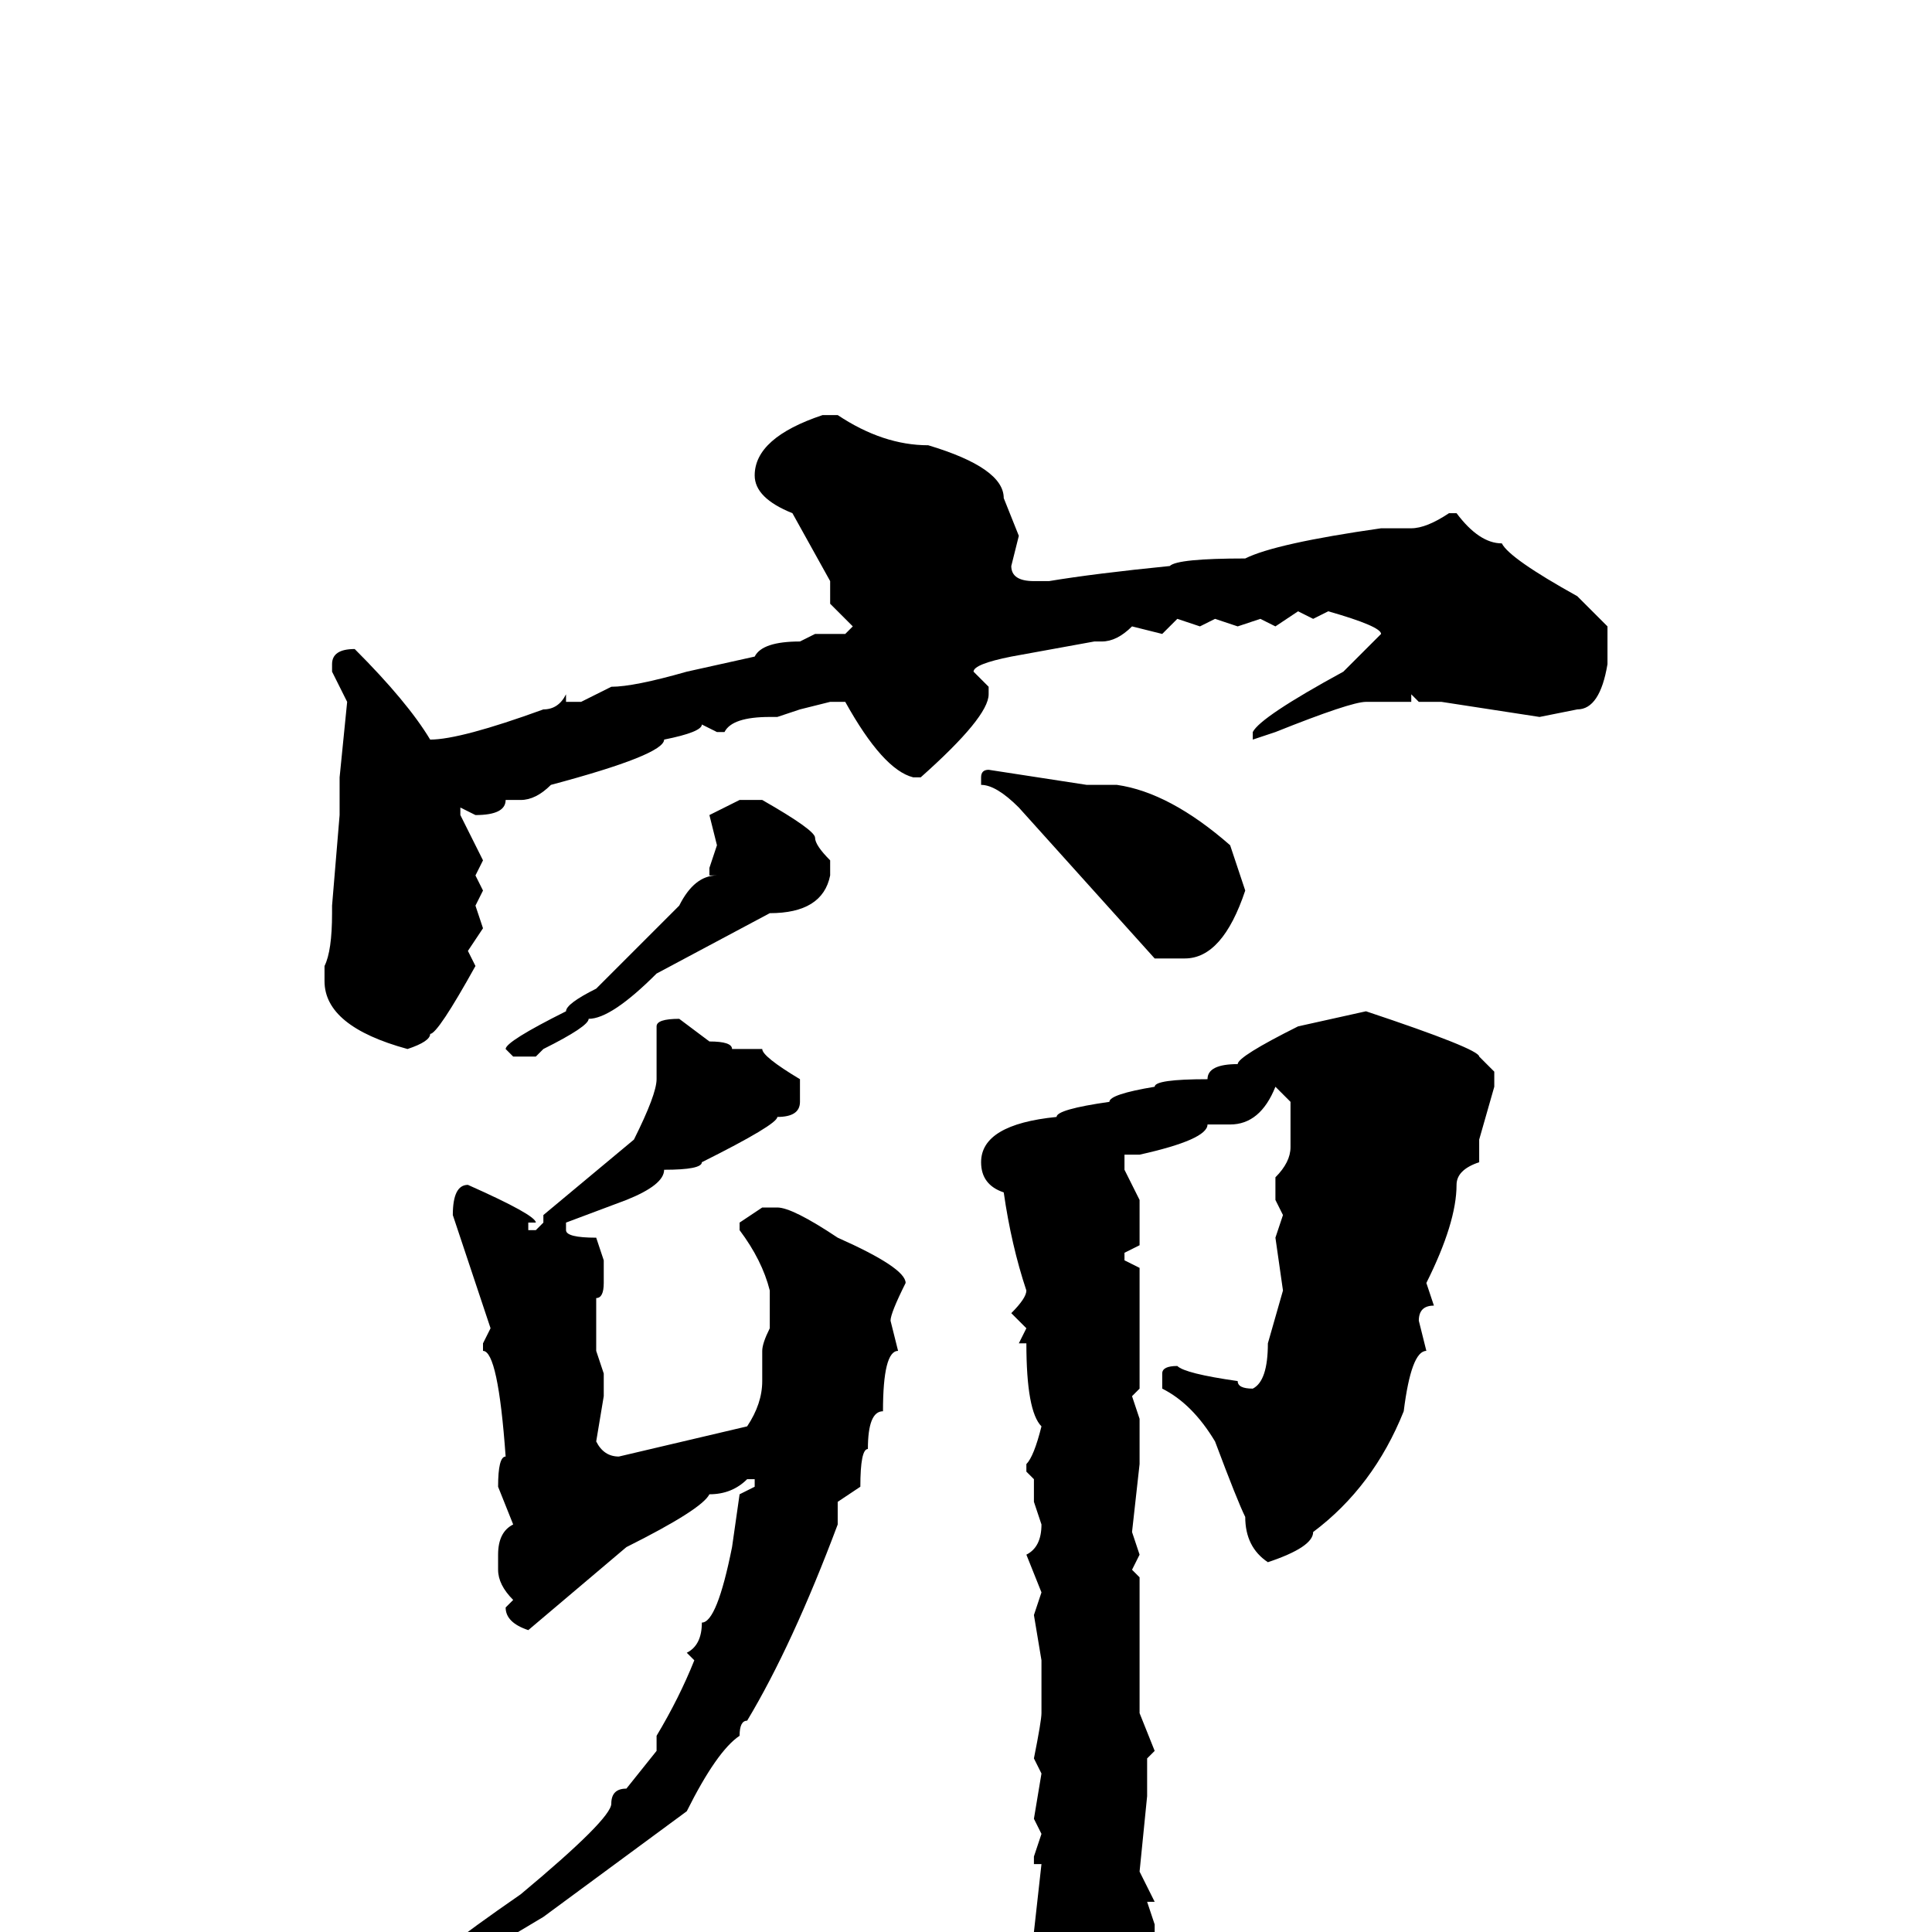 <svg xmlns="http://www.w3.org/2000/svg" viewBox="0 -256 256 256">
	<path fill="#000000" d="M109 -201H111Q117 -197 123 -197Q133 -194 133 -190L135 -185L134 -181Q134 -179 137 -179H139Q145 -180 155 -181Q156 -182 165 -182Q169 -184 183 -186H187Q189 -186 192 -188H193Q196 -184 199 -184Q200 -182 209 -177L213 -173V-168Q212 -162 209 -162L204 -161L191 -163H188L187 -164V-163H181Q179 -163 169 -159L166 -158V-159Q167 -161 178 -167L183 -172Q183 -173 176 -175L174 -174L172 -175L169 -173L167 -174L164 -173L161 -174L159 -173L156 -174L154 -172L150 -173Q148 -171 146 -171H145L134 -169Q129 -168 129 -167L131 -165V-164Q131 -161 122 -153H121Q117 -154 112 -163H110L106 -162L103 -161H102Q97 -161 96 -159H95L93 -160Q93 -159 88 -158Q88 -156 73 -152Q71 -150 69 -150H67Q67 -148 63 -148L61 -149V-148L64 -142L63 -140L64 -138L63 -136L64 -133L62 -130L63 -128Q58 -119 57 -119Q57 -118 54 -117Q43 -120 43 -126V-128Q44 -130 44 -135V-136L45 -148V-149V-153L46 -163L44 -167V-168Q44 -170 47 -170Q54 -163 57 -158Q61 -158 72 -162Q74 -162 75 -164V-163H77L81 -165Q84 -165 91 -167L100 -169Q101 -171 106 -171L108 -172H112L113 -173L110 -176V-178V-179L105 -188Q100 -190 100 -193Q100 -198 109 -201ZM131 -154L144 -152H148Q155 -151 163 -144L165 -138Q162 -129 157 -129H153L135 -149Q132 -152 130 -152V-153Q130 -154 131 -154ZM98 -150H101Q108 -146 108 -145Q108 -144 110 -142V-140Q109 -135 102 -135L87 -127Q81 -121 78 -121Q78 -120 72 -117L71 -116H68L67 -117Q67 -118 75 -122Q75 -123 79 -125L90 -136Q92 -140 95 -140H94V-141L95 -144L94 -148ZM181 -122Q196 -117 196 -116L198 -114V-112L196 -105V-102Q193 -101 193 -99Q193 -94 189 -86L190 -83Q188 -83 188 -81L189 -77Q187 -77 186 -69Q182 -59 174 -53Q174 -51 168 -49Q165 -51 165 -55Q164 -57 161 -65Q158 -70 154 -72V-74Q154 -75 156 -75Q157 -74 164 -73Q164 -72 166 -72Q168 -73 168 -78L170 -85L169 -92L170 -95L169 -97V-100Q171 -102 171 -104V-106V-110L169 -112Q167 -107 163 -107H160Q160 -105 151 -103H149V-101L151 -97V-94V-91L149 -90V-89L151 -88V-86V-81V-80V-79V-76V-72L150 -71L151 -68V-62L150 -53L151 -50L150 -48L151 -47V-45V-30V-29L153 -24L152 -23V-18L151 -8L153 -4H152L153 -1V0L152 1V4Q152 8 151 10V11Q147 25 145 25H144Q138 16 138 12H137L138 11L137 8V0L138 -9H137V-10L138 -13L137 -15L138 -21L137 -23Q138 -28 138 -29V-35V-36L137 -42L138 -45L136 -50Q138 -51 138 -54L137 -57V-60L136 -61V-62Q137 -63 138 -67Q136 -69 136 -78H135L136 -80L134 -82Q136 -84 136 -85Q134 -91 133 -98Q130 -99 130 -102Q130 -107 140 -108Q140 -109 147 -110Q147 -111 153 -112Q153 -113 160 -113Q160 -115 164 -115Q164 -116 172 -120ZM90 -121L94 -118Q97 -118 97 -117H100H101Q101 -116 106 -113V-110Q106 -108 103 -108Q103 -107 93 -102Q93 -101 88 -101Q88 -99 83 -97L75 -94V-93Q75 -92 79 -92L80 -89V-86Q80 -84 79 -84V-82V-79V-78V-77L80 -74V-71L79 -65Q80 -63 82 -63L99 -67Q101 -70 101 -73V-77Q101 -78 102 -80V-81V-84V-85Q101 -89 98 -93V-94L101 -96H103Q105 -96 111 -92Q120 -88 120 -86Q118 -82 118 -81L119 -77Q117 -77 117 -69Q115 -69 115 -64Q114 -64 114 -59L111 -57V-54Q105 -38 99 -28Q98 -28 98 -26Q95 -24 91 -16L72 -2Q57 7 56 7L55 6Q56 4 69 -5Q81 -15 81 -17Q81 -19 83 -19L87 -24V-26Q90 -31 92 -36L91 -37Q93 -38 93 -41Q95 -41 97 -51L98 -58L100 -59V-60H99Q97 -58 94 -58Q93 -56 83 -51L70 -40Q67 -41 67 -43L68 -44Q66 -46 66 -48V-50Q66 -53 68 -54L66 -59Q66 -63 67 -63Q66 -77 64 -77V-78L65 -80L60 -95Q60 -99 62 -99Q71 -95 71 -94H70V-93H71L72 -94V-95L84 -105Q87 -111 87 -113V-120Q87 -121 90 -121Z"/>
</svg>